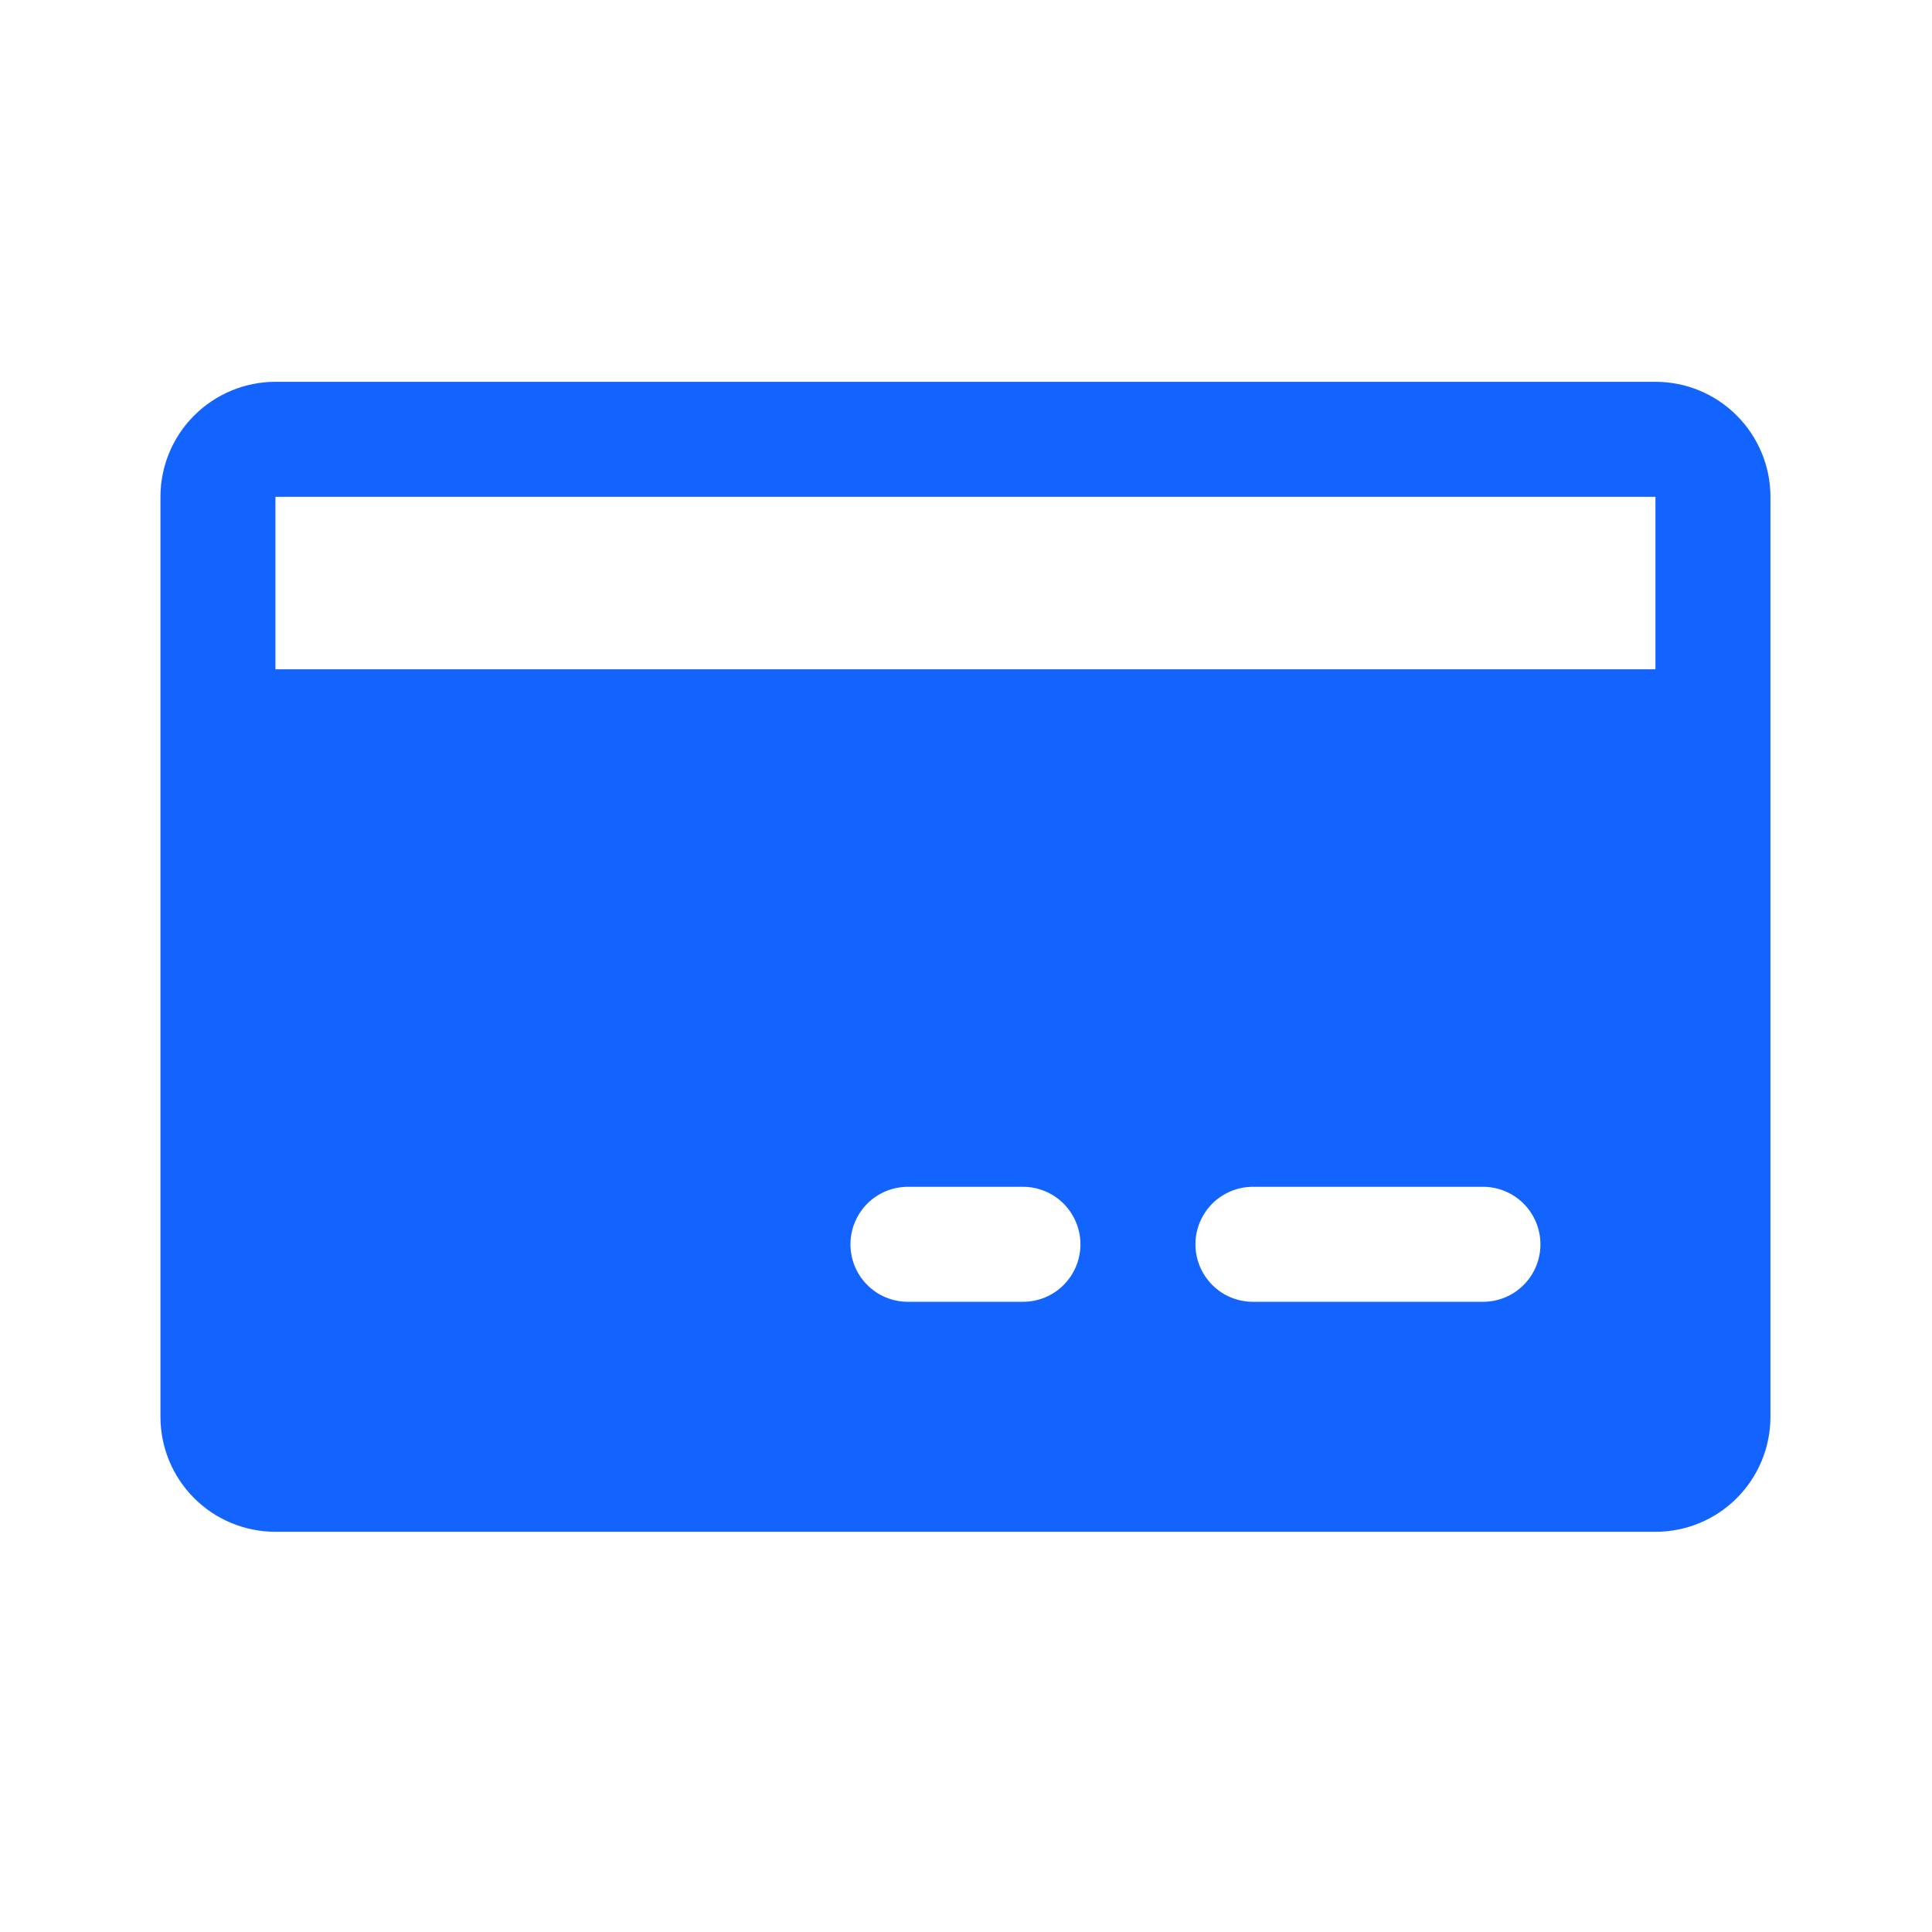<svg width="21" height="21" viewBox="0 0 21 21" fill="none" xmlns="http://www.w3.org/2000/svg">
<g clip-path="url(#clip0_171_3866)">
<path d="M17.994 4.15H2.994C2.663 4.15 2.345 4.282 2.11 4.517C1.876 4.751 1.744 5.069 1.744 5.4V15.4C1.744 15.732 1.876 16.05 2.11 16.284C2.345 16.519 2.663 16.65 2.994 16.65H17.994C18.326 16.65 18.644 16.519 18.878 16.284C19.112 16.05 19.244 15.732 19.244 15.4V5.4C19.244 5.069 19.112 4.751 18.878 4.517C18.644 4.282 18.326 4.15 17.994 4.15ZM11.119 14.15H9.869C9.703 14.15 9.544 14.085 9.427 13.967C9.31 13.85 9.244 13.691 9.244 13.525C9.244 13.36 9.31 13.201 9.427 13.083C9.544 12.966 9.703 12.9 9.869 12.9H11.119C11.285 12.9 11.444 12.966 11.561 13.083C11.678 13.201 11.744 13.36 11.744 13.525C11.744 13.691 11.678 13.85 11.561 13.967C11.444 14.085 11.285 14.15 11.119 14.15ZM16.119 14.15H13.619C13.453 14.15 13.294 14.085 13.177 13.967C13.06 13.85 12.994 13.691 12.994 13.525C12.994 13.36 13.06 13.201 13.177 13.083C13.294 12.966 13.453 12.9 13.619 12.9H16.119C16.285 12.9 16.444 12.966 16.561 13.083C16.678 13.201 16.744 13.36 16.744 13.525C16.744 13.691 16.678 13.85 16.561 13.967C16.444 14.085 16.285 14.15 16.119 14.15ZM2.994 7.275V5.4H17.994V7.275H2.994Z" fill="#1364FF"/>
</g>
<defs>
<clipPath id="clip0_171_3866">
<rect width="20" height="20" fill="white" transform="translate(0.494 0.4)"/>
</clipPath>
</defs>
</svg>
